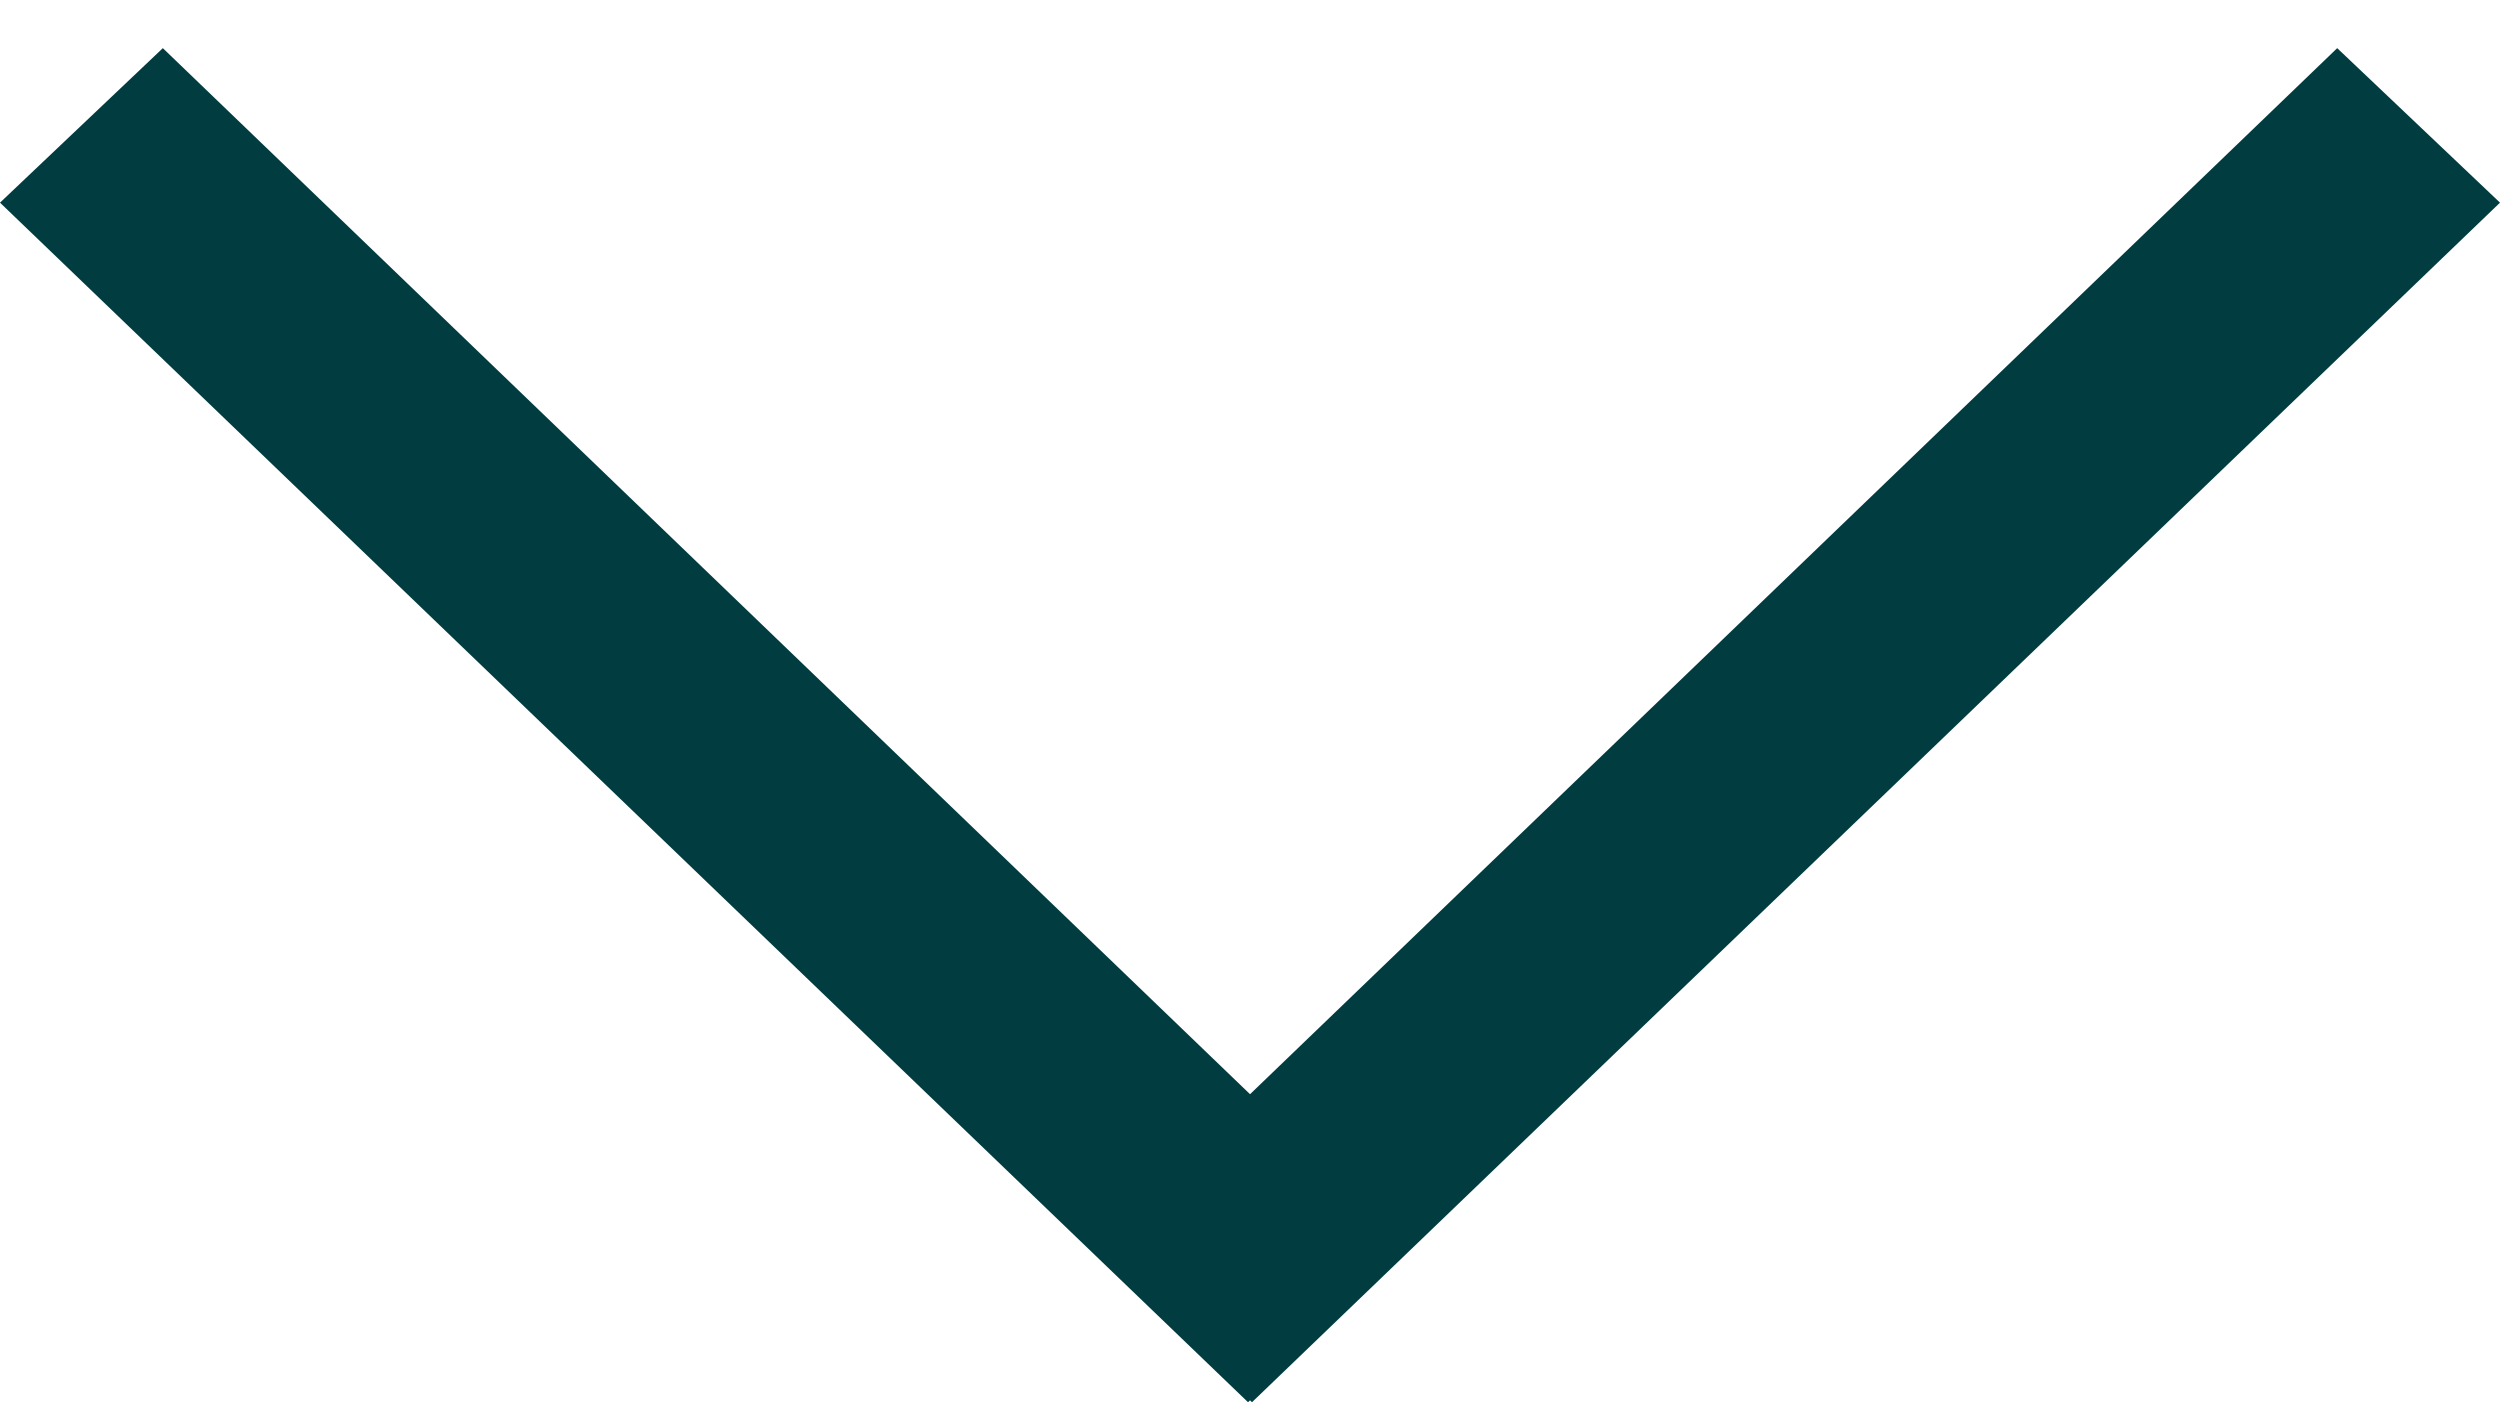 <?xml version="1.0" encoding="utf-8"?>
<!DOCTYPE svg PUBLIC "-//W3C//DTD SVG 1.1//EN" "http://www.w3.org/Graphics/SVG/1.1/DTD/svg11.dtd">
<svg version="1.1" id="Vrstva_1" xmlns="http://www.w3.org/2000/svg" xmlns:xlink="http://www.w3.org/1999/xlink" x="0px" y="0px"
	 width="73.574px" height="41.267px" viewBox="0 0 73.574 41.267" enable-background="new 0 0 73.574 41.267" xml:space="preserve">
<g>
	<polygon fill-rule="evenodd" clip-rule="evenodd" fill="#003c40" points="0,5.964 4.792,1.417 36.788,32.202 68.783,1.417 
		73.574,5.964 36.845,41.267 36.788,41.211 36.729,41.267 	"/>
</g>
</svg>
